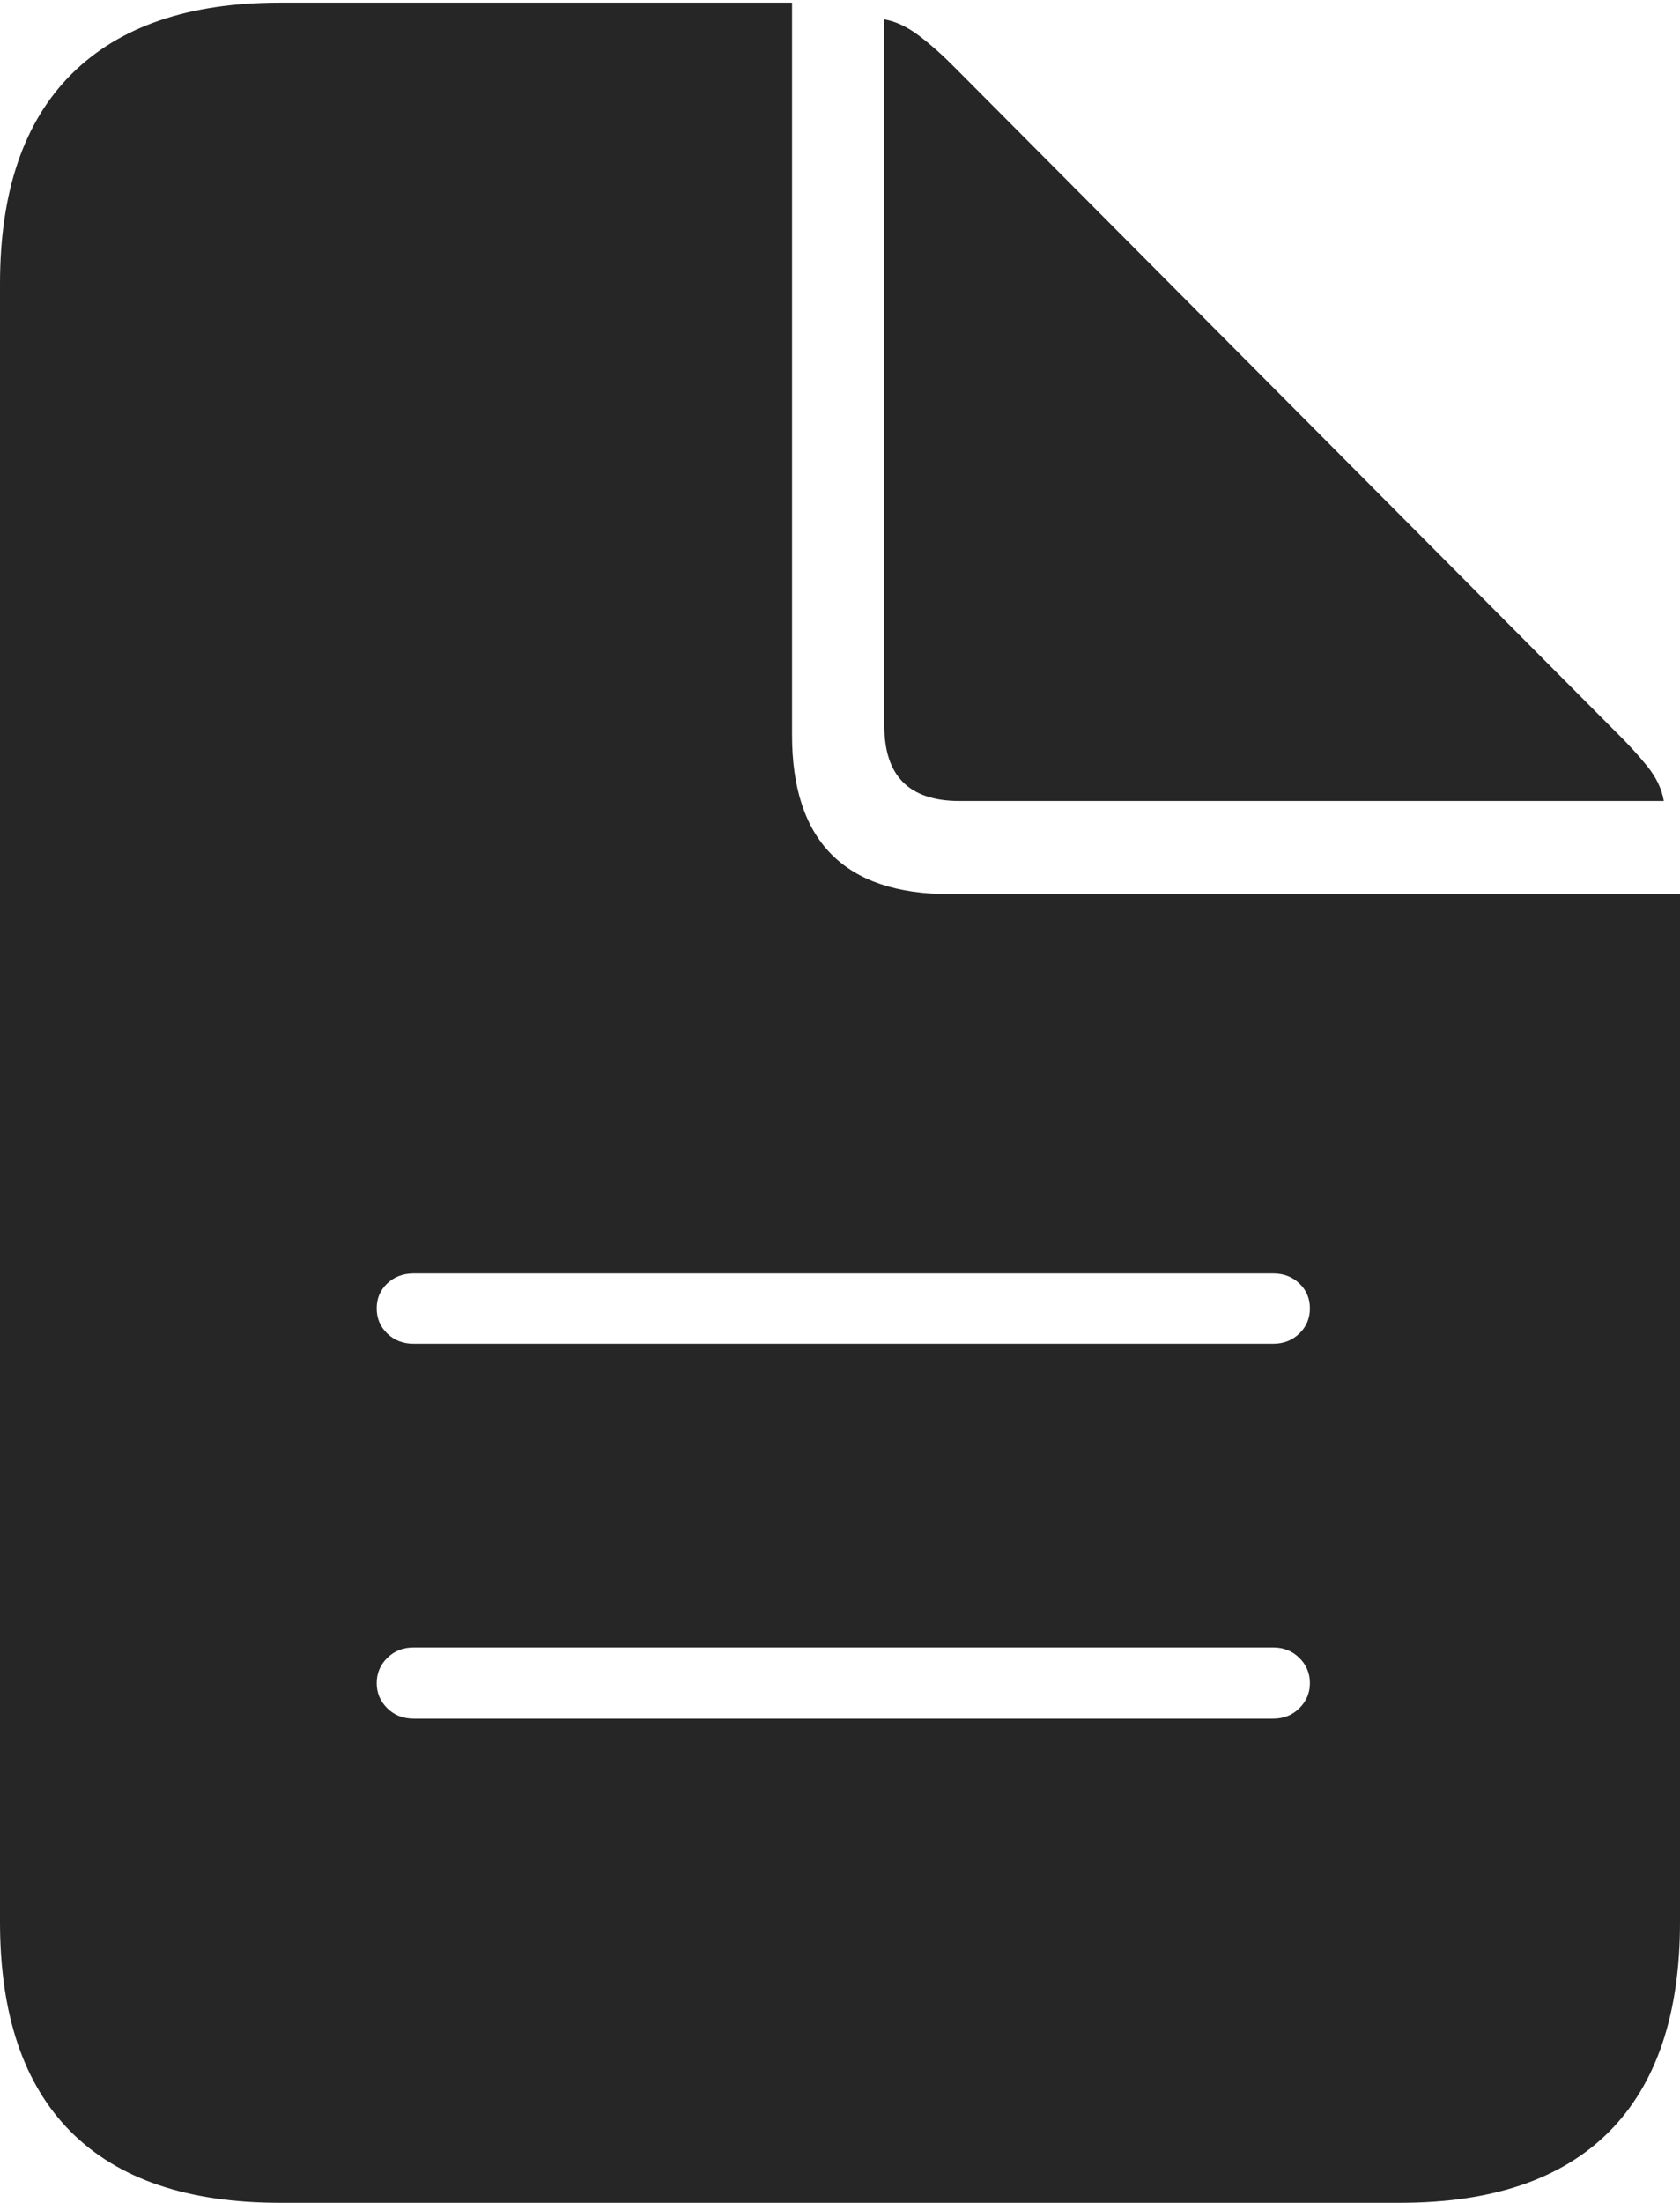 <?xml version="1.0" encoding="UTF-8"?>
<!--Generator: Apple Native CoreSVG 175-->
<!DOCTYPE svg
PUBLIC "-//W3C//DTD SVG 1.1//EN"
       "http://www.w3.org/Graphics/SVG/1.1/DTD/svg11.dtd">
<svg version="1.1" xmlns="http://www.w3.org/2000/svg" xmlns:xlink="http://www.w3.org/1999/xlink" width="15.779" height="20.675">
 <g>
  <rect height="20.675" opacity="0" width="15.779" x="0" y="0"/>
  <path d="M3.885 12.612Q3.736 12.612 3.637 12.516Q3.538 12.42 3.538 12.28Q3.538 12.14 3.637 12.046Q3.736 11.952 3.885 11.952L11.958 11.952Q12.105 11.952 12.204 12.046Q12.303 12.14 12.303 12.28Q12.303 12.42 12.204 12.516Q12.105 12.612 11.958 12.612ZM3.885 16.131Q3.736 16.131 3.637 16.033Q3.538 15.935 3.538 15.798Q3.538 15.658 3.637 15.561Q3.736 15.463 3.885 15.463L11.958 15.463Q12.105 15.463 12.204 15.561Q12.303 15.658 12.303 15.798Q12.303 15.935 12.204 16.033Q12.105 16.131 11.958 16.131ZM2.627 20.675L13.152 20.675Q14.448 20.675 15.114 20.007Q15.779 19.338 15.779 18.04L15.779 8.392L8.92 8.392Q7.439 8.392 7.439 6.898L7.439 0.025L2.627 0.025Q1.345 0.025 0.672 0.695Q0 1.365 0 2.663L0 18.04Q0 19.341 0.665 20.008Q1.331 20.675 2.627 20.675ZM9.012 7.518L15.627 7.518Q15.599 7.349 15.471 7.191Q15.343 7.032 15.168 6.861L8.971 0.637Q8.805 0.468 8.637 0.339Q8.468 0.21 8.306 0.182L8.306 6.815Q8.306 7.518 9.012 7.518Z" fill="rgba(0,0,0,0.85)"/>
 </g>
</svg>
